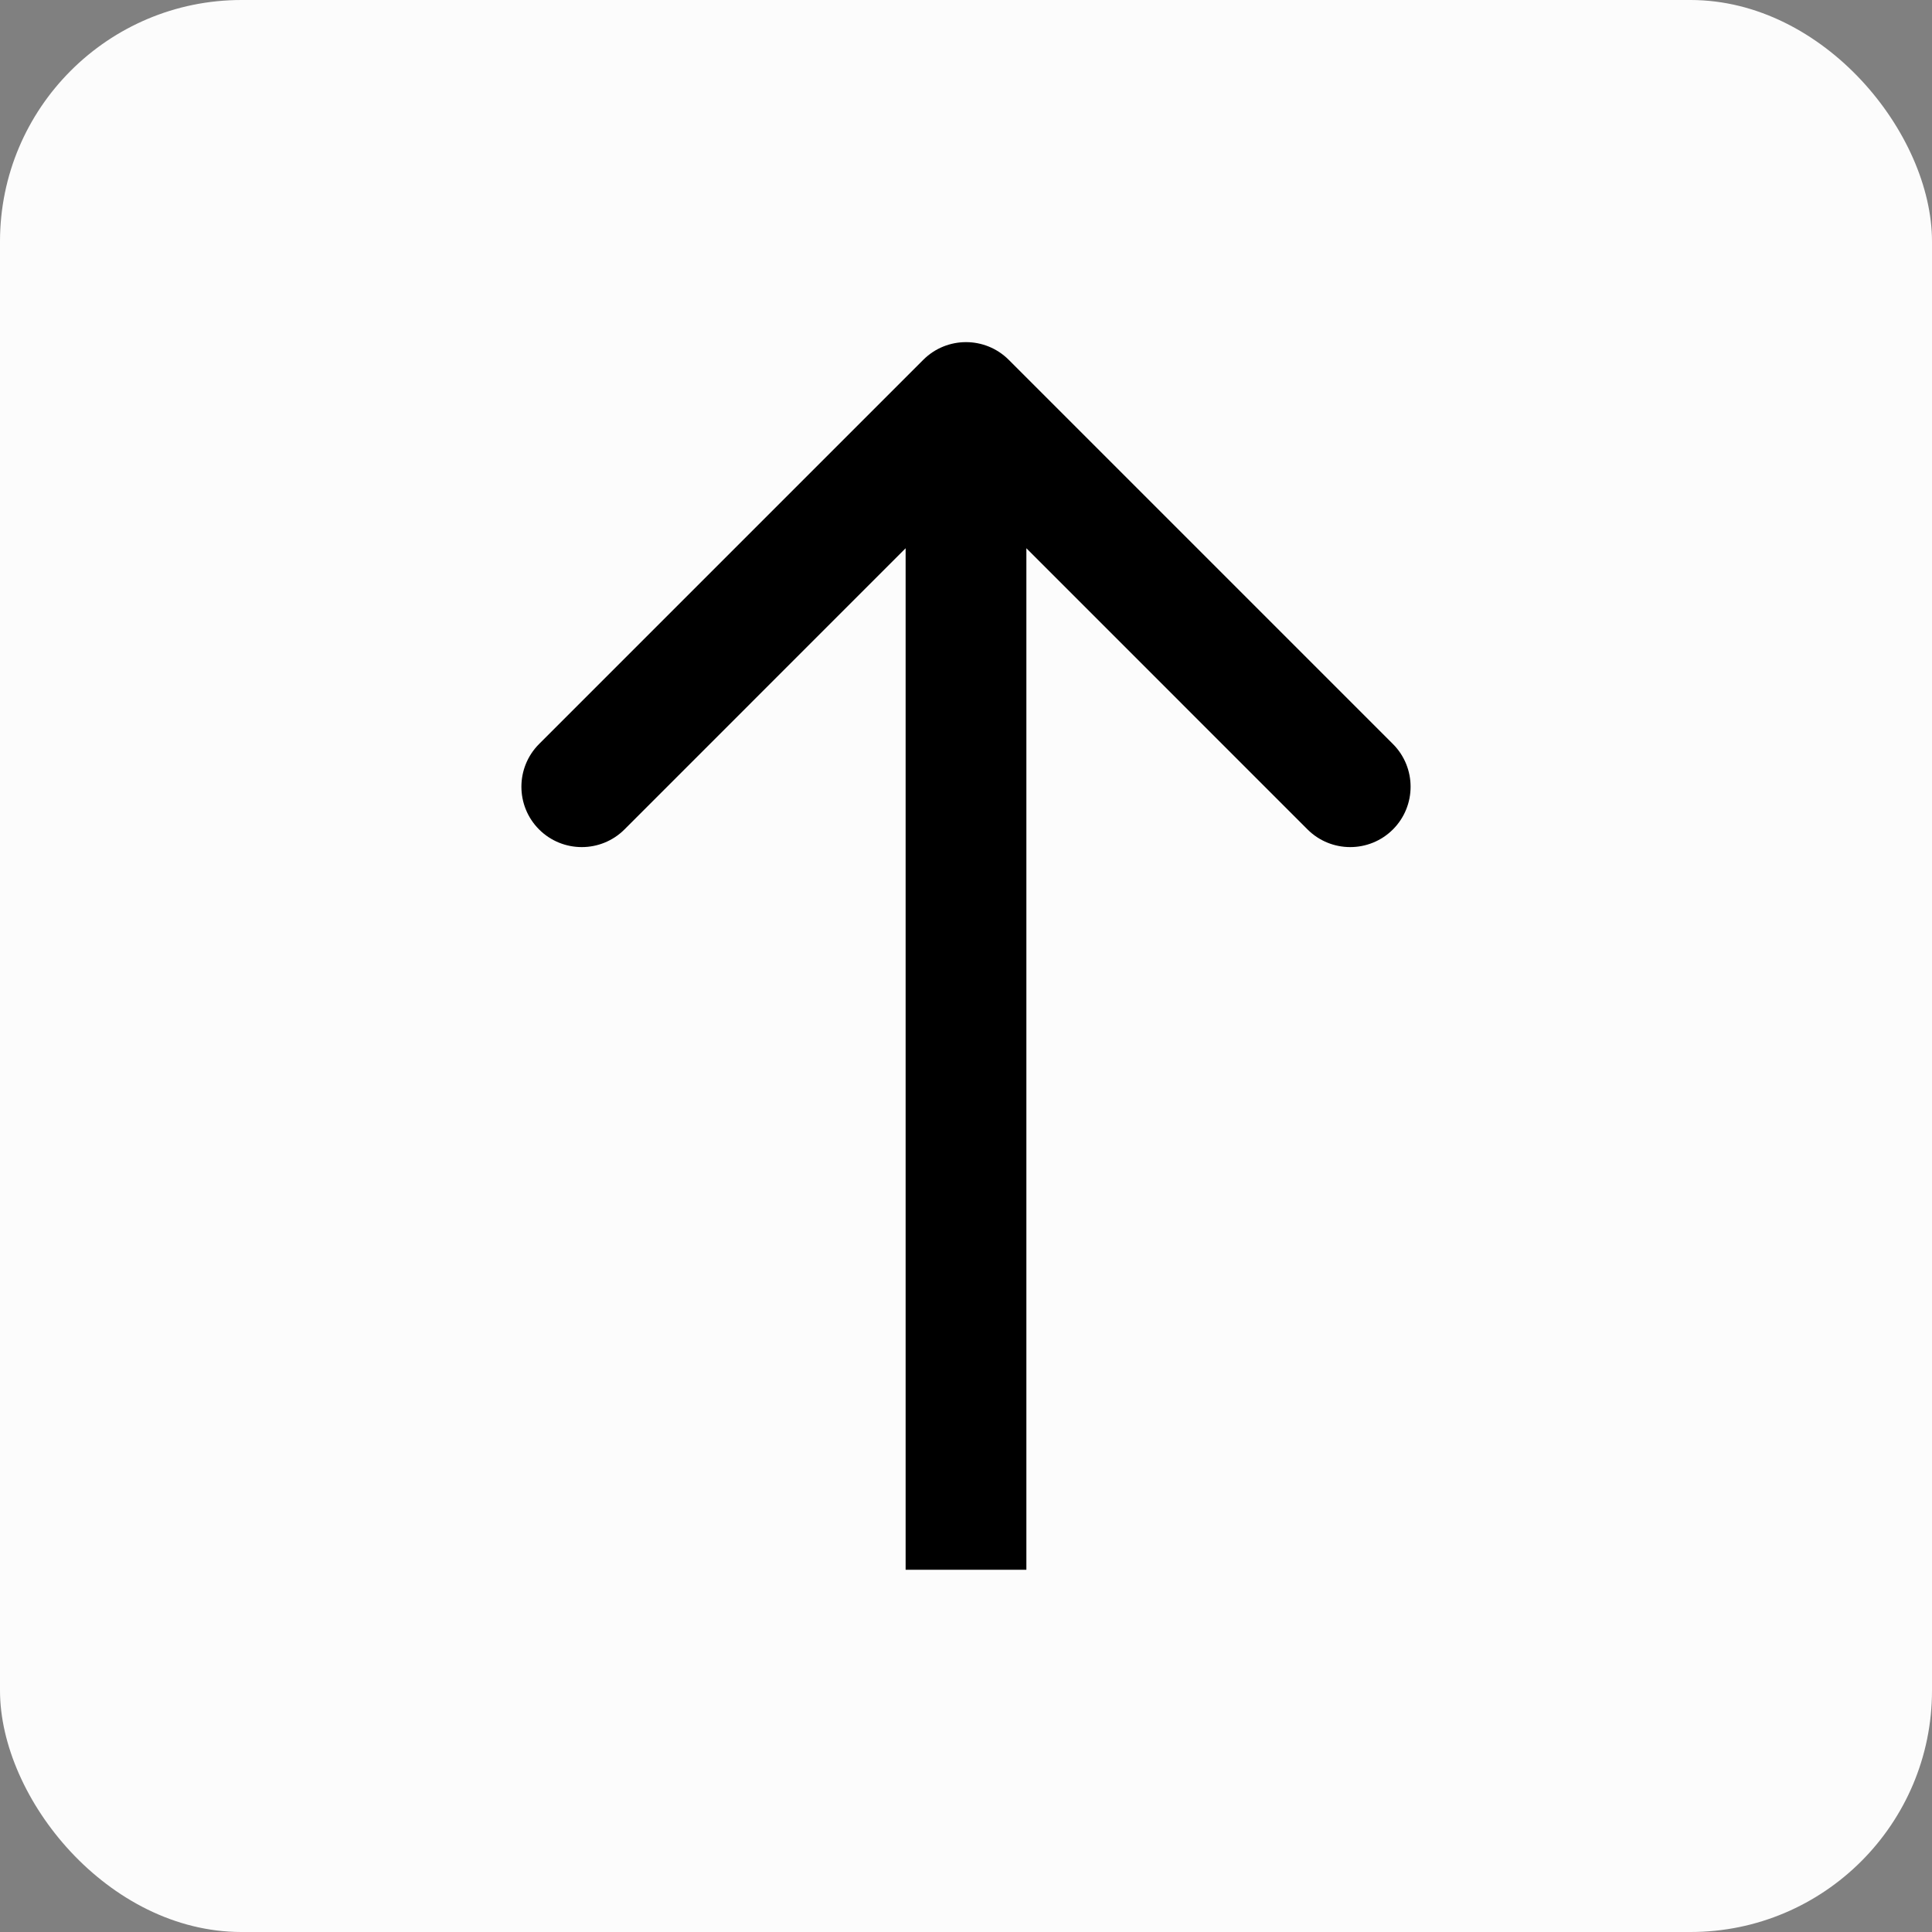 <svg width="48" height="48" viewBox="0 0 48 48" fill="none" xmlns="http://www.w3.org/2000/svg">
<rect x="0" y="0" width="48" height="48" fill="#808080" stroke="none"/>
<rect width="48" height="48" rx="6" fill="#FCFCFC"/>
<path d="M25.061 8.939C24.475 8.354 23.525 8.354 22.939 8.939L13.393 18.485C12.808 19.071 12.808 20.021 13.393 20.607C13.979 21.192 14.929 21.192 15.515 20.607L24 12.121L32.485 20.607C33.071 21.192 34.021 21.192 34.607 20.607C35.192 20.021 35.192 19.071 34.607 18.485L25.061 8.939ZM25.5 39L25.5 10L22.5 10L22.5 39L25.5 39Z" fill="black"/>
</svg>
